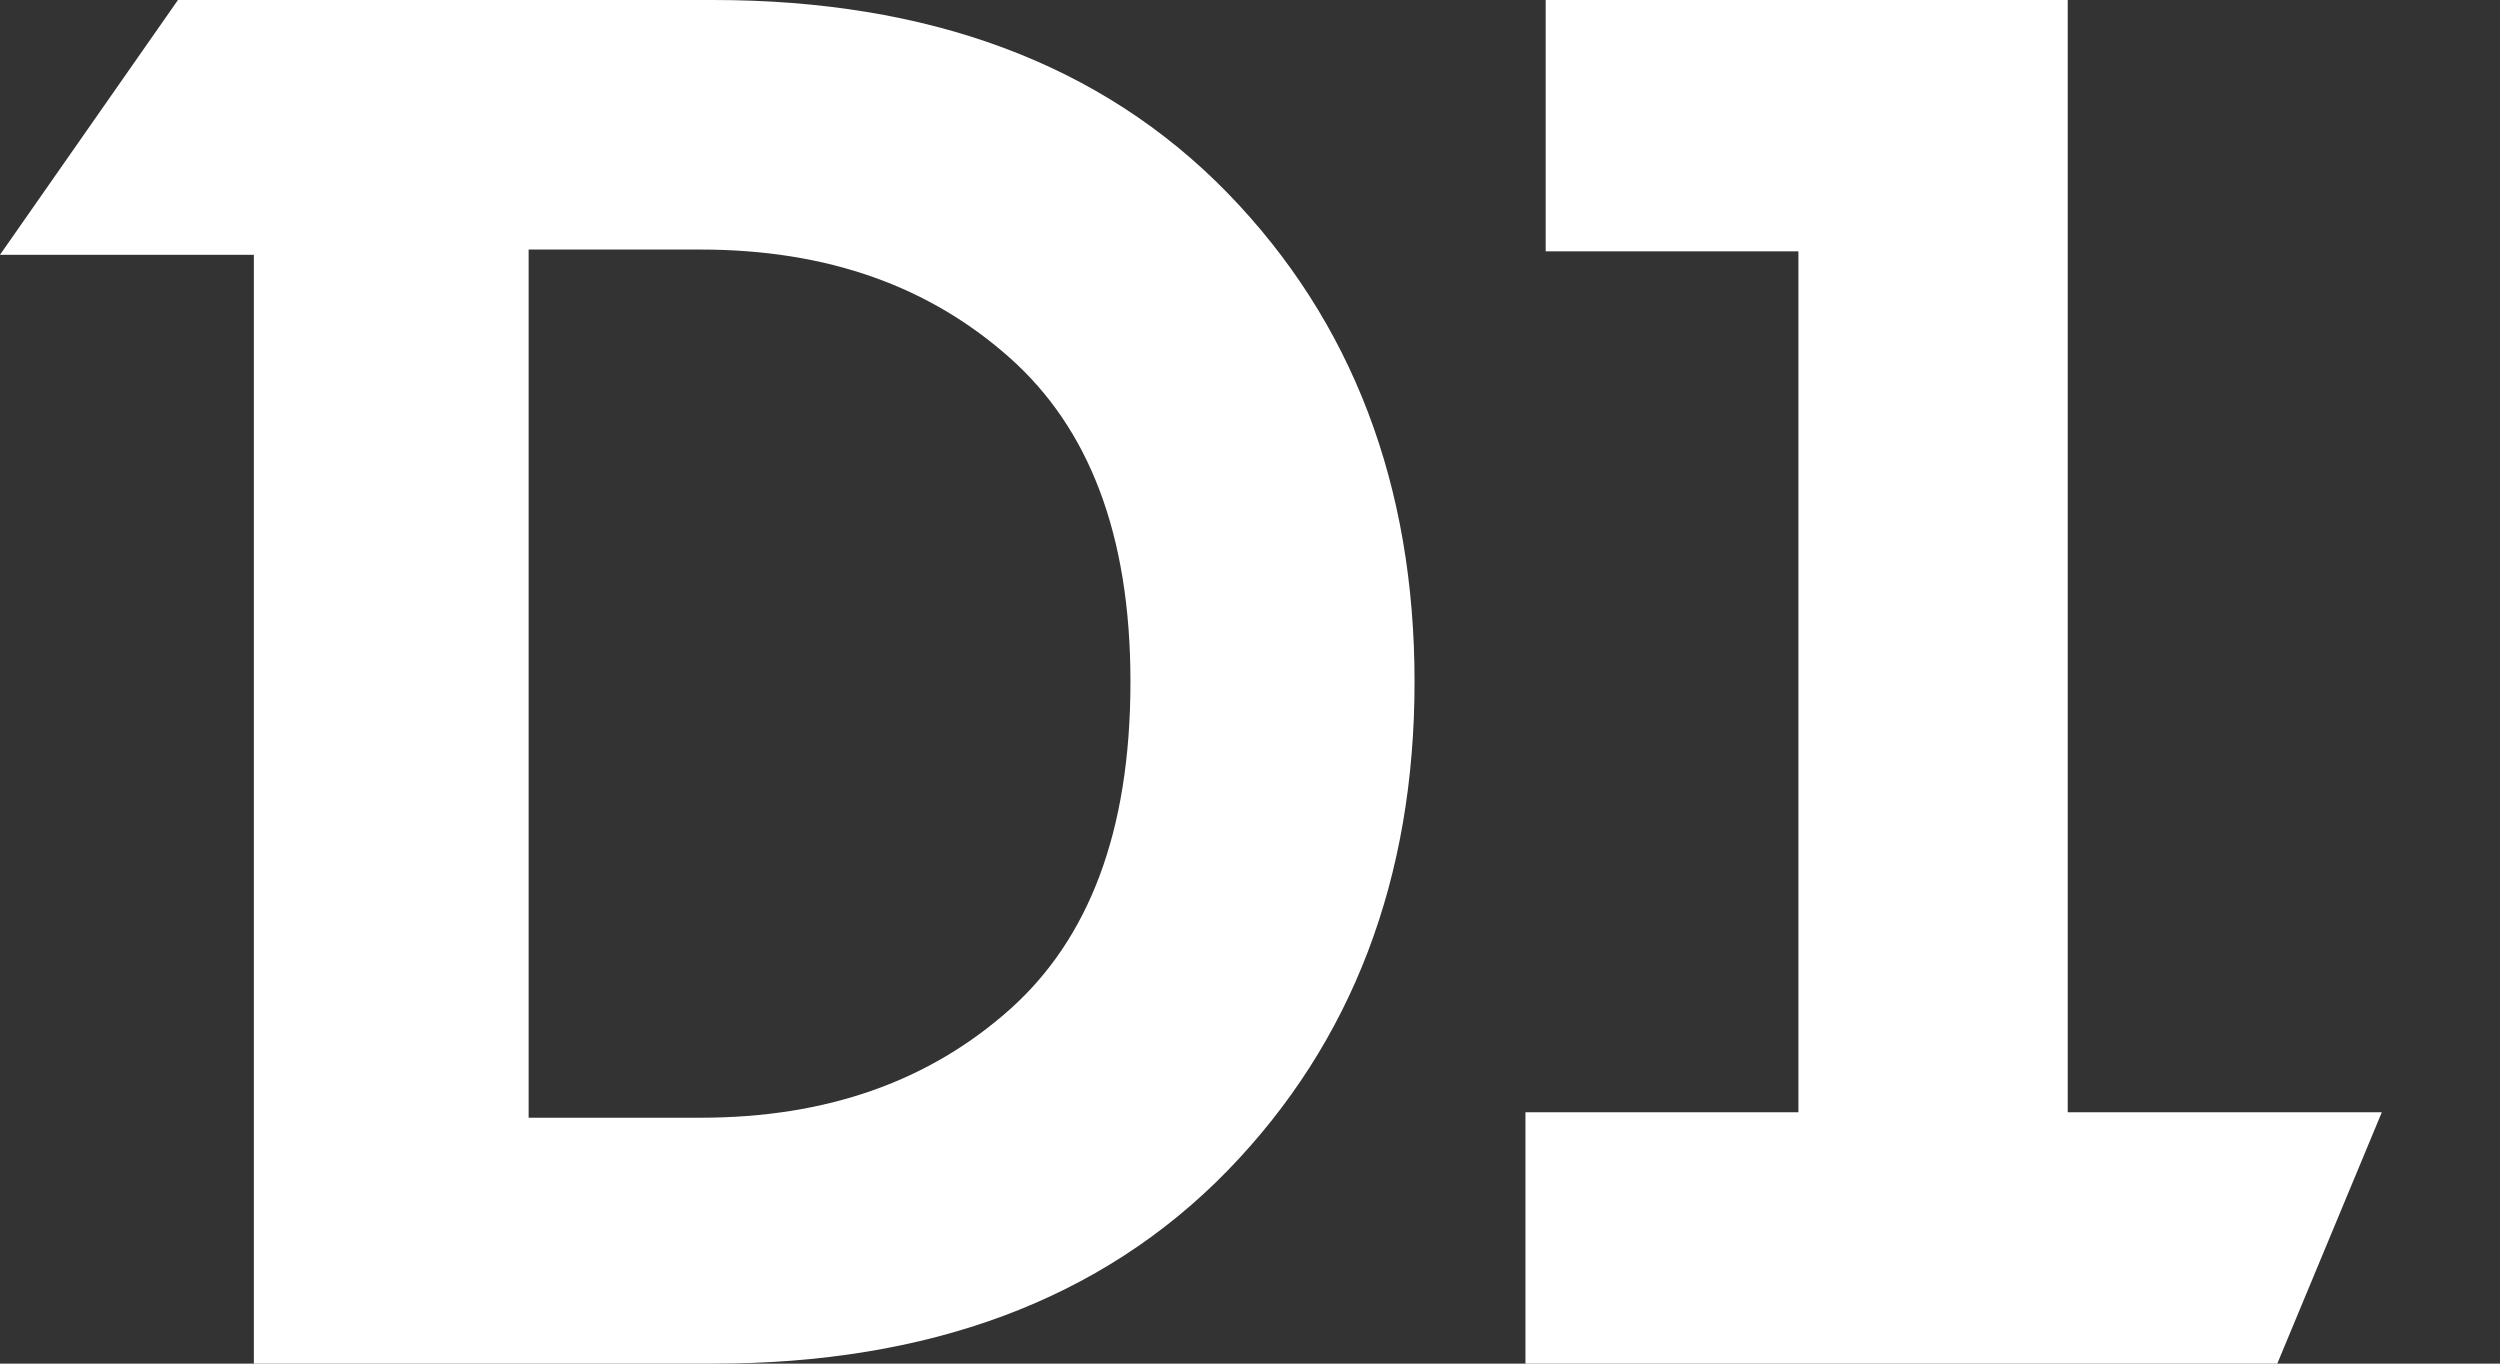<svg preserveAspectRatio="none" width="100%" height="100%" overflow="visible" style="display: block;" viewBox="0 0 11 6" fill="none" xmlns="http://www.w3.org/2000/svg">
<rect x="0" y="0" width="11" height="6" fill="#333333" stroke="none"/>
<g id="path">
<path fill-rule="evenodd" clip-rule="evenodd" d="M3.138 0H0.783L0 1.121H1.117L1.117 6H3.138C4.082 6 4.844 5.723 5.401 5.151C5.952 4.584 6.224 3.862 6.224 3C6.224 2.138 5.952 1.416 5.401 0.849C4.844 0.277 4.082 0 3.138 0ZM2.326 4.918V1.098H3.082C3.643 1.098 4.092 1.261 4.446 1.577C4.789 1.884 4.974 2.347 4.974 3C4.974 3.664 4.788 4.132 4.446 4.439C4.092 4.755 3.643 4.918 3.082 4.918H2.326Z" fill="white"/>
<path d="M9.098 0H6.801V1.106H7.913V4.894H6.712V6H10.02L10.48 4.894H9.098V0Z" fill="white"/>
</g>
</svg>
